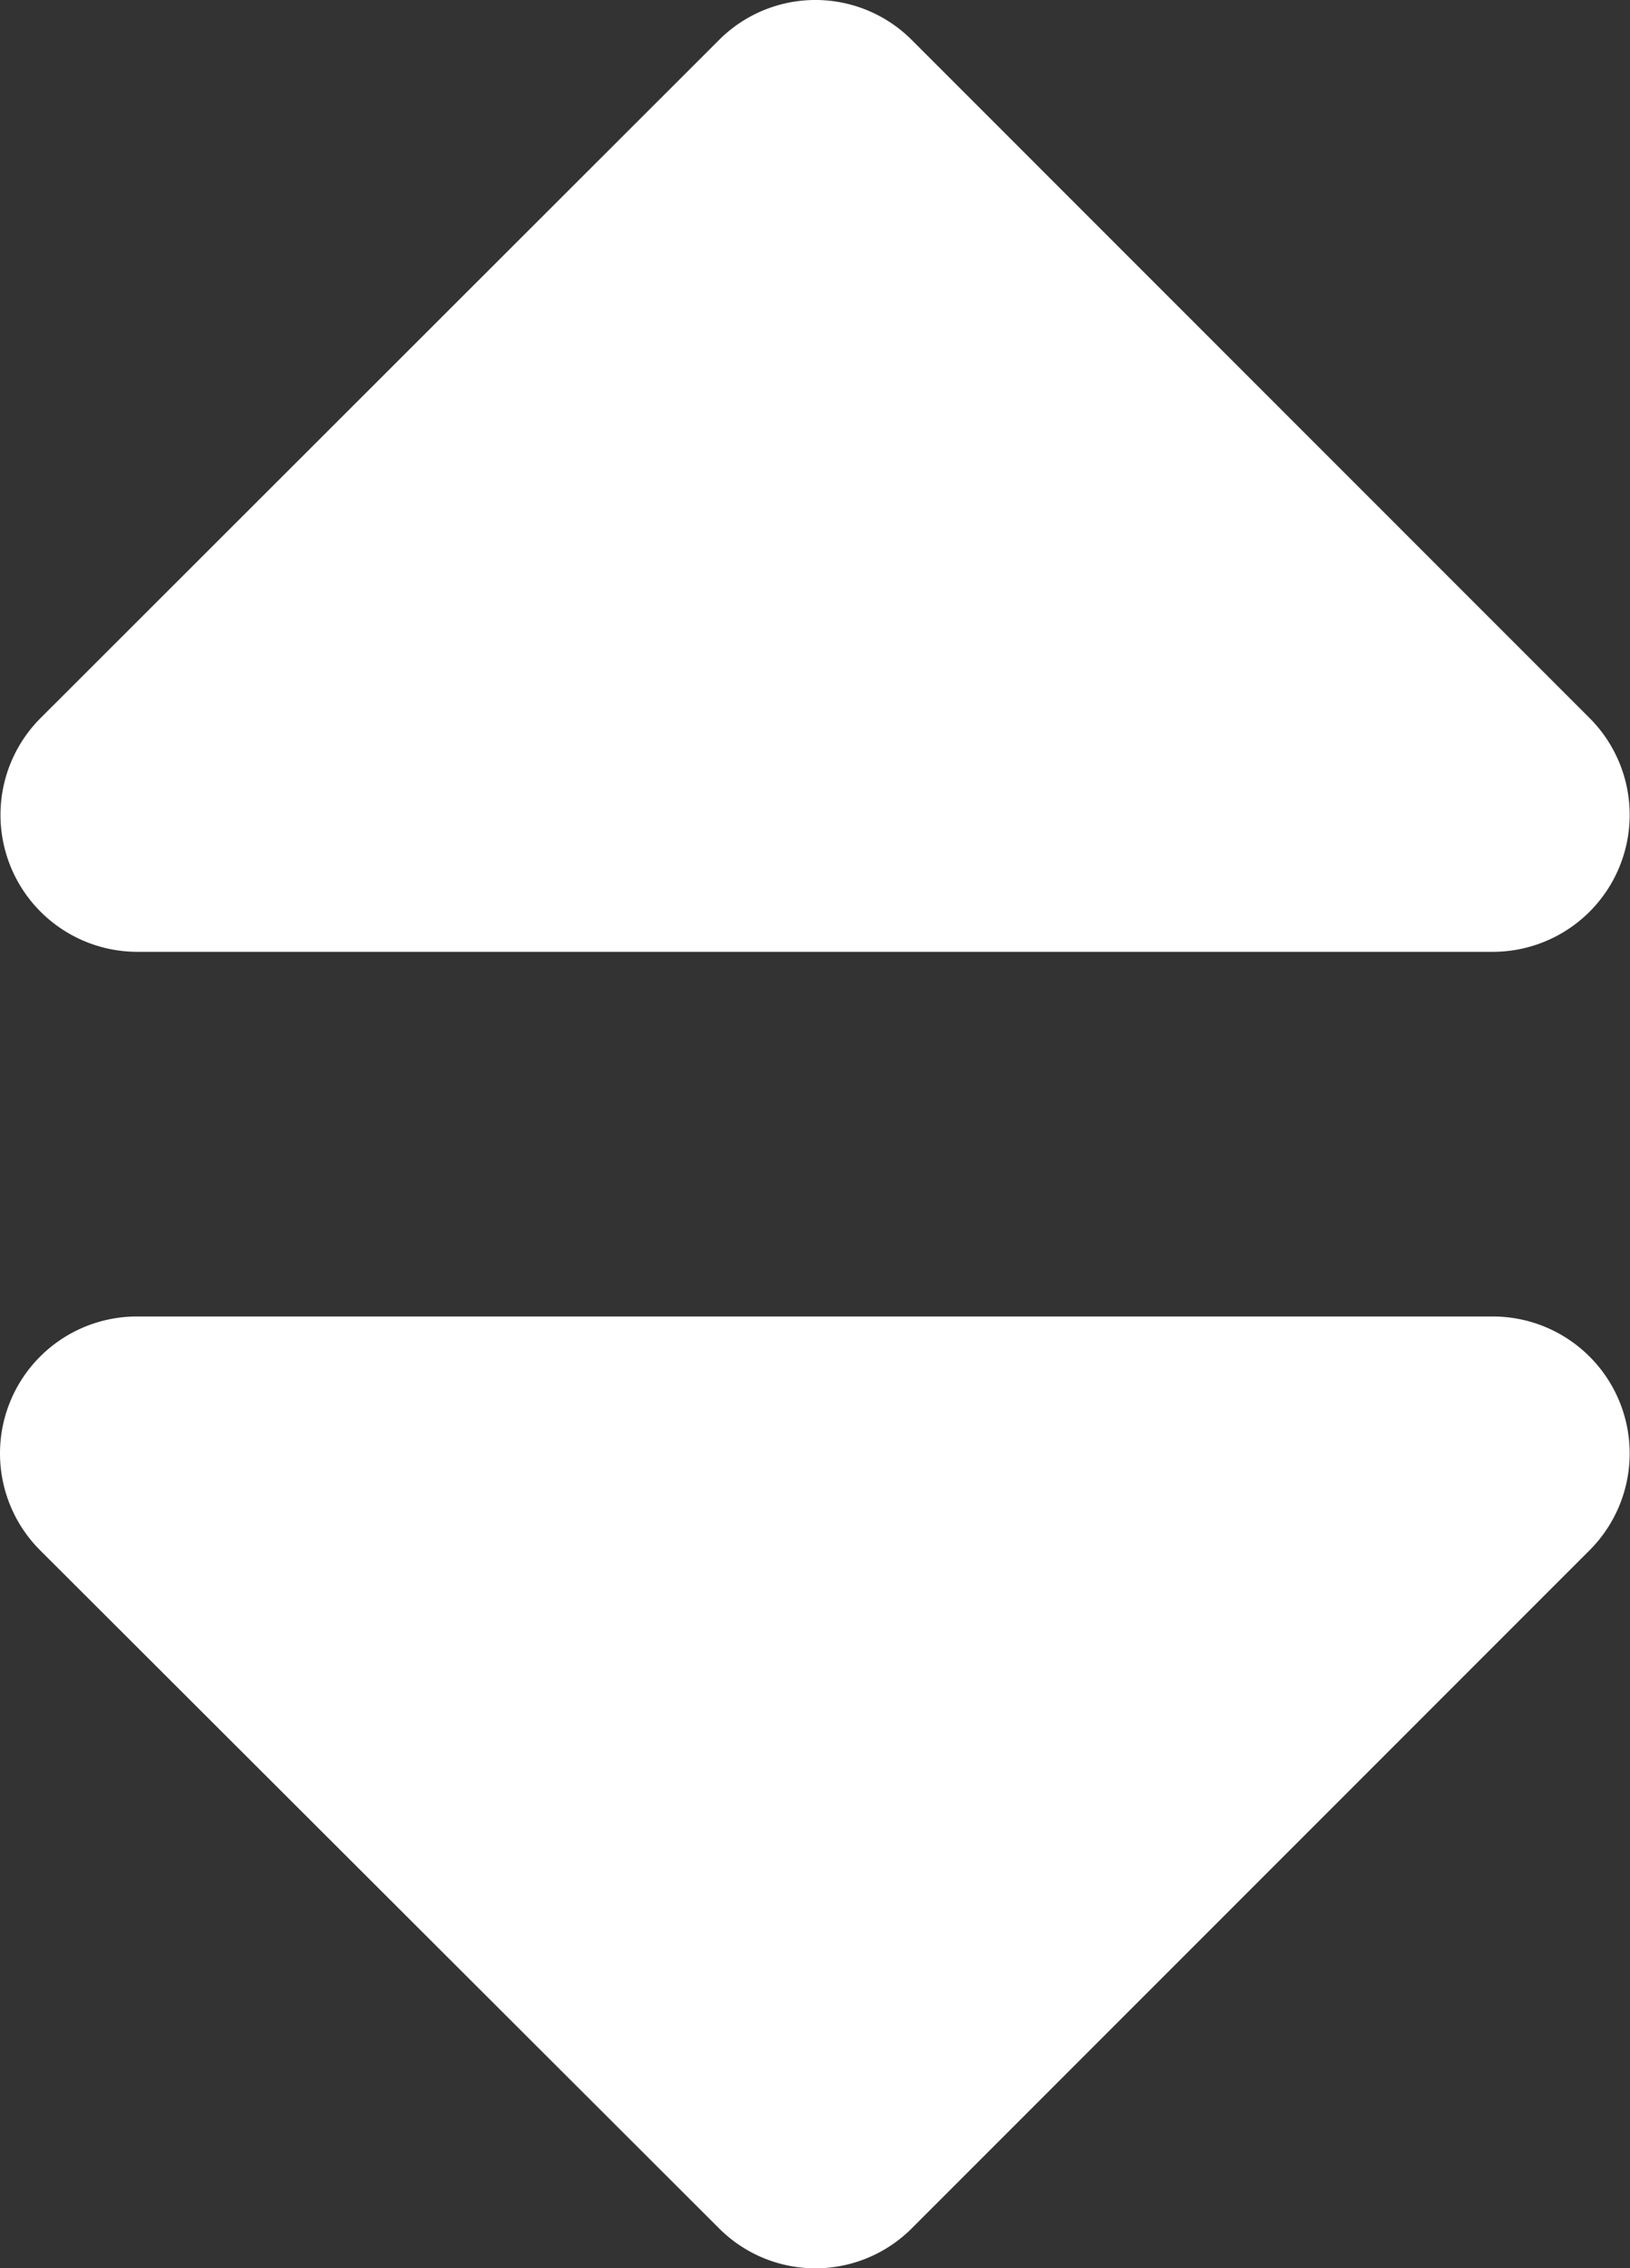 <svg xmlns="http://www.w3.org/2000/svg" width="10.059" height="13.996" viewBox="0 0 10.059 13.996">
  <rect x="0" y="0" width="10.059" height="13.996" fill="#333333" stroke="none"/>
  <path id="filter" d="M-9.809-5.625a.845.845,0,0,0-.6,1.441L-6.219,0A.84.84,0,0,0-5.027,0L-.844-4.184a.845.845,0,0,0-.6-1.441ZM-.844-9.316-5.027-13.5a.84.84,0,0,0-1.192,0l-4.187,4.184a.845.845,0,0,0,.6,1.441h8.367A.845.845,0,0,0-.844-9.316Z" transform="translate(10.655 13.748)" fill="#fff"/>
</svg>
